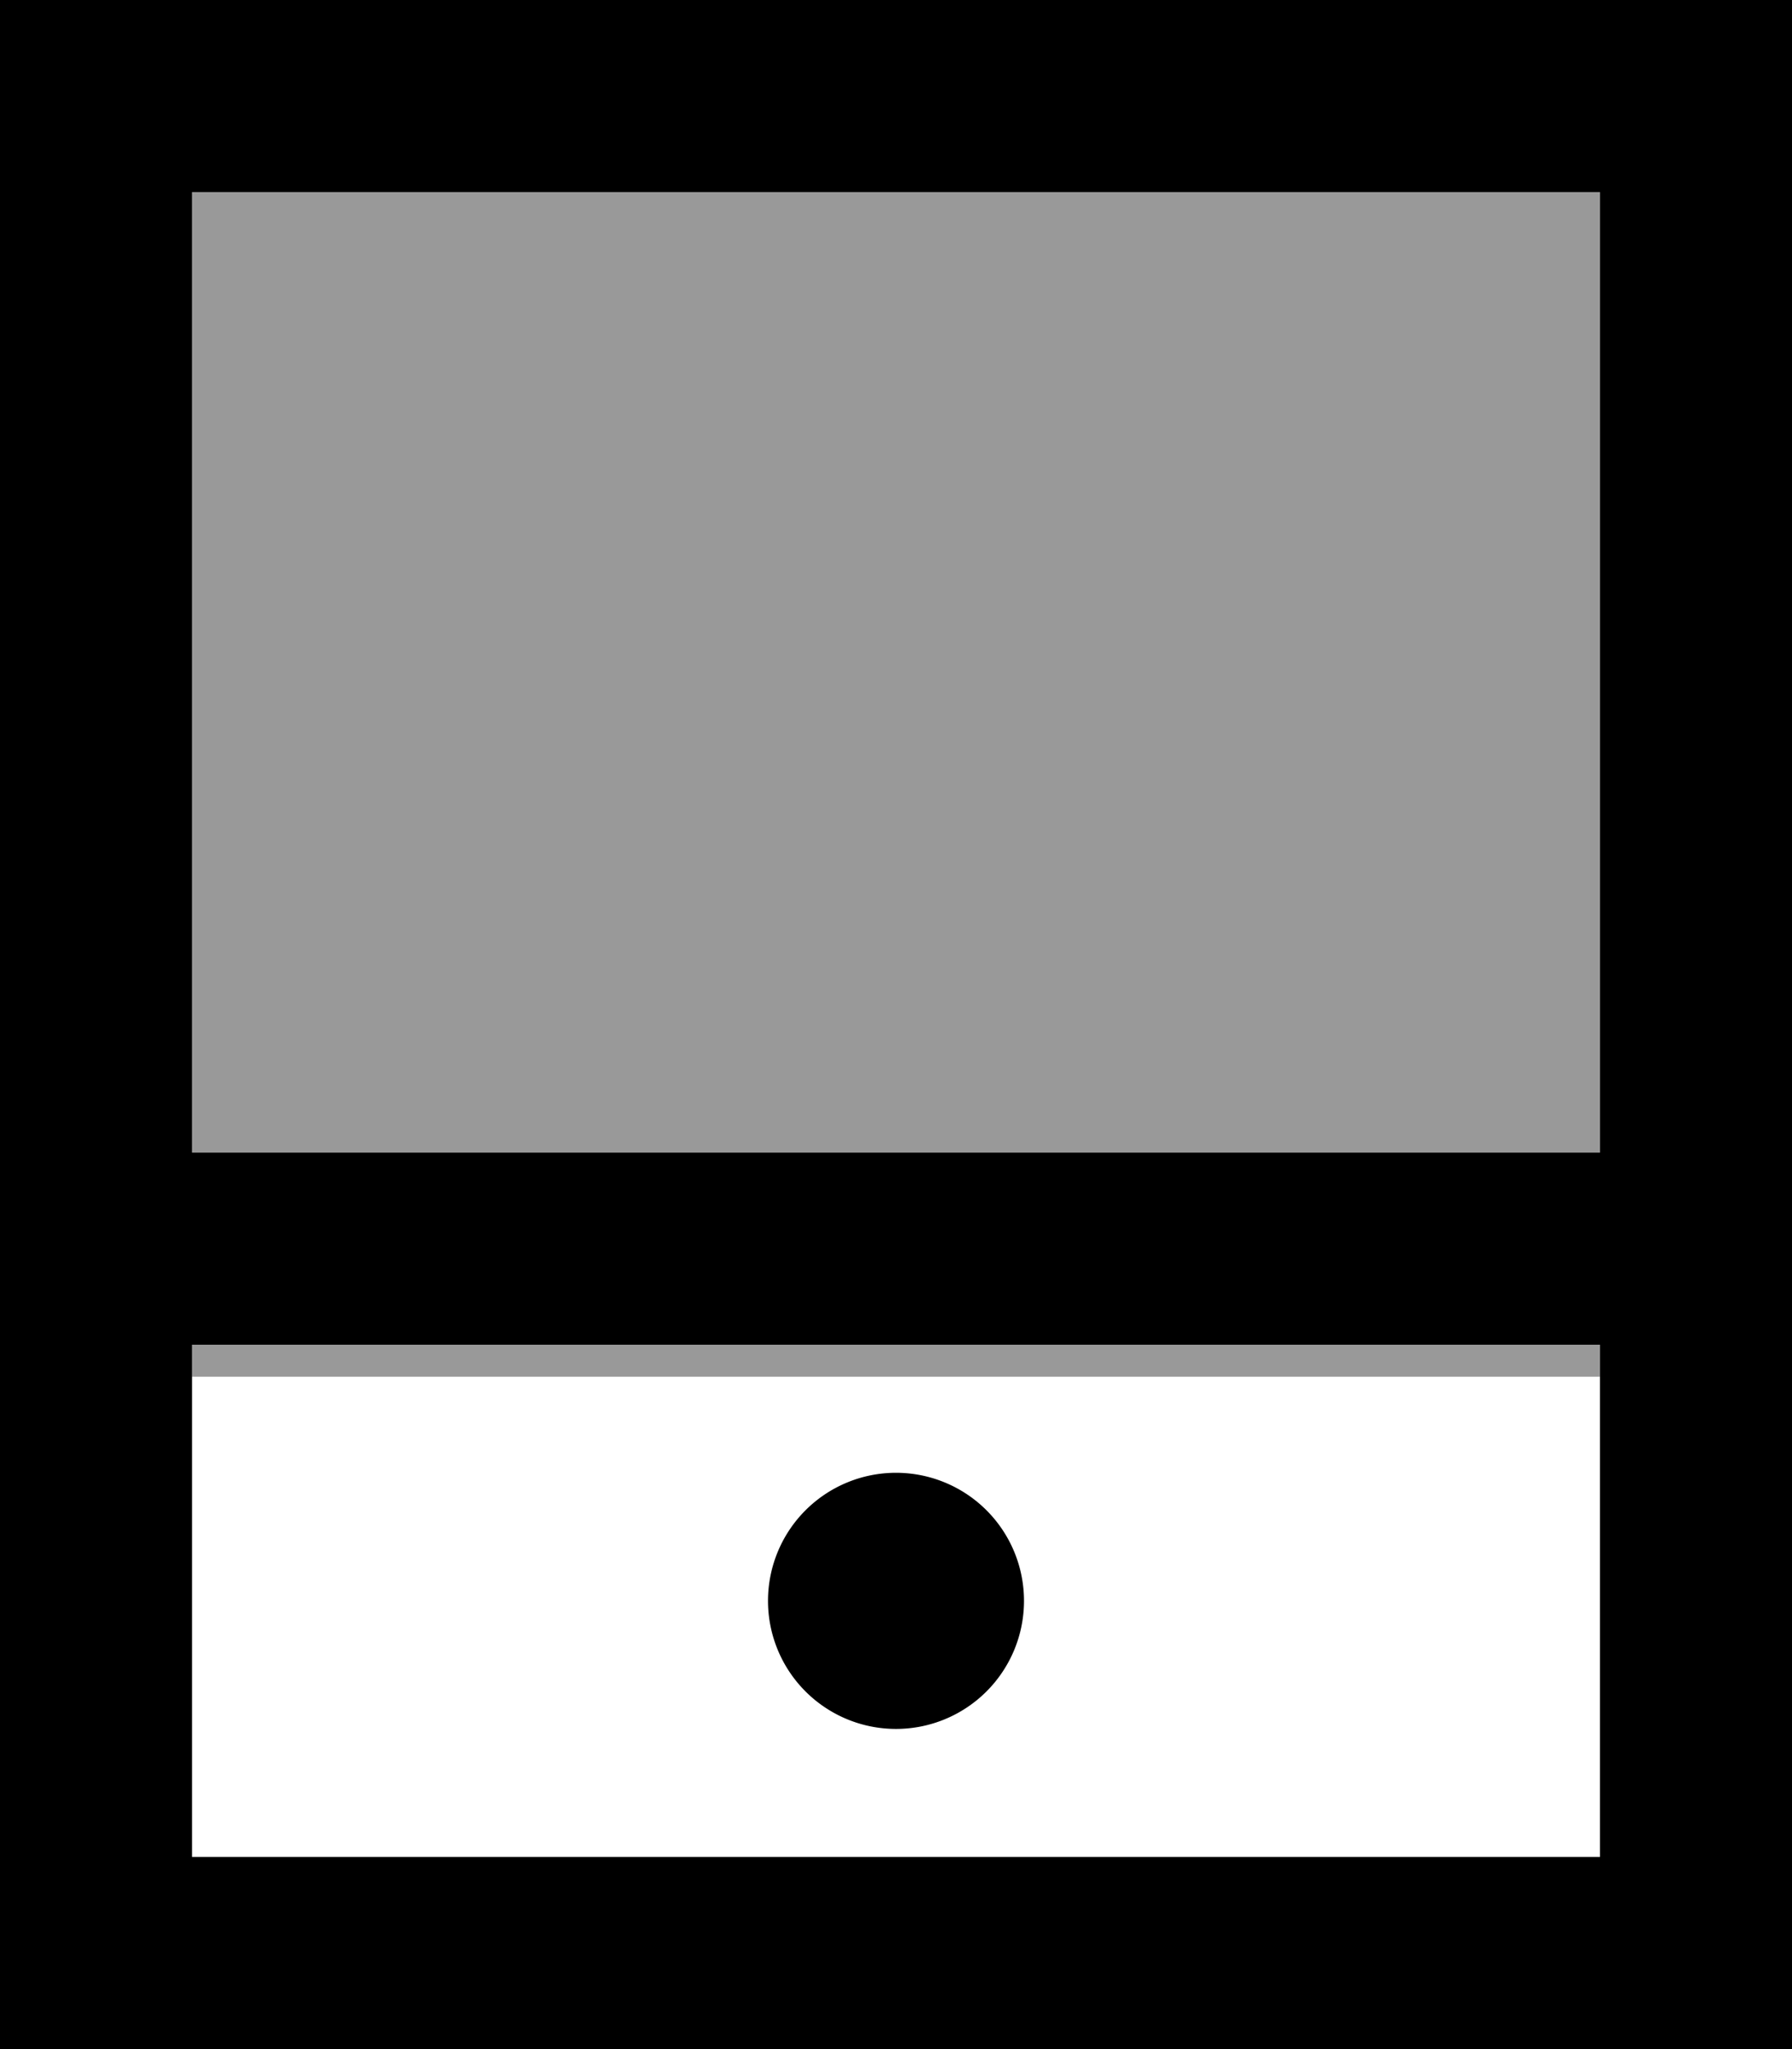 <svg fill="currentColor" xmlns="http://www.w3.org/2000/svg" viewBox="0 0 448 512"><!--! Font Awesome Pro 7.1.0 by @fontawesome - https://fontawesome.com License - https://fontawesome.com/license (Commercial License) Copyright 2025 Fonticons, Inc. --><path opacity=".4" fill="currentColor" d="M48 48l0 240 352 0 0-240-352 0zm0 288l0 8 352 0 0-8-352 0z"/><path fill="currentColor" d="M48 464l352 0 0-128-352 0 0 128zm0-176l352 0 0-240-352 0 0 240zM0 0L448 0 448 512 0 512 0 0zM224 368a32 32 0 1 1 0 64 32 32 0 1 1 0-64z"/></svg>